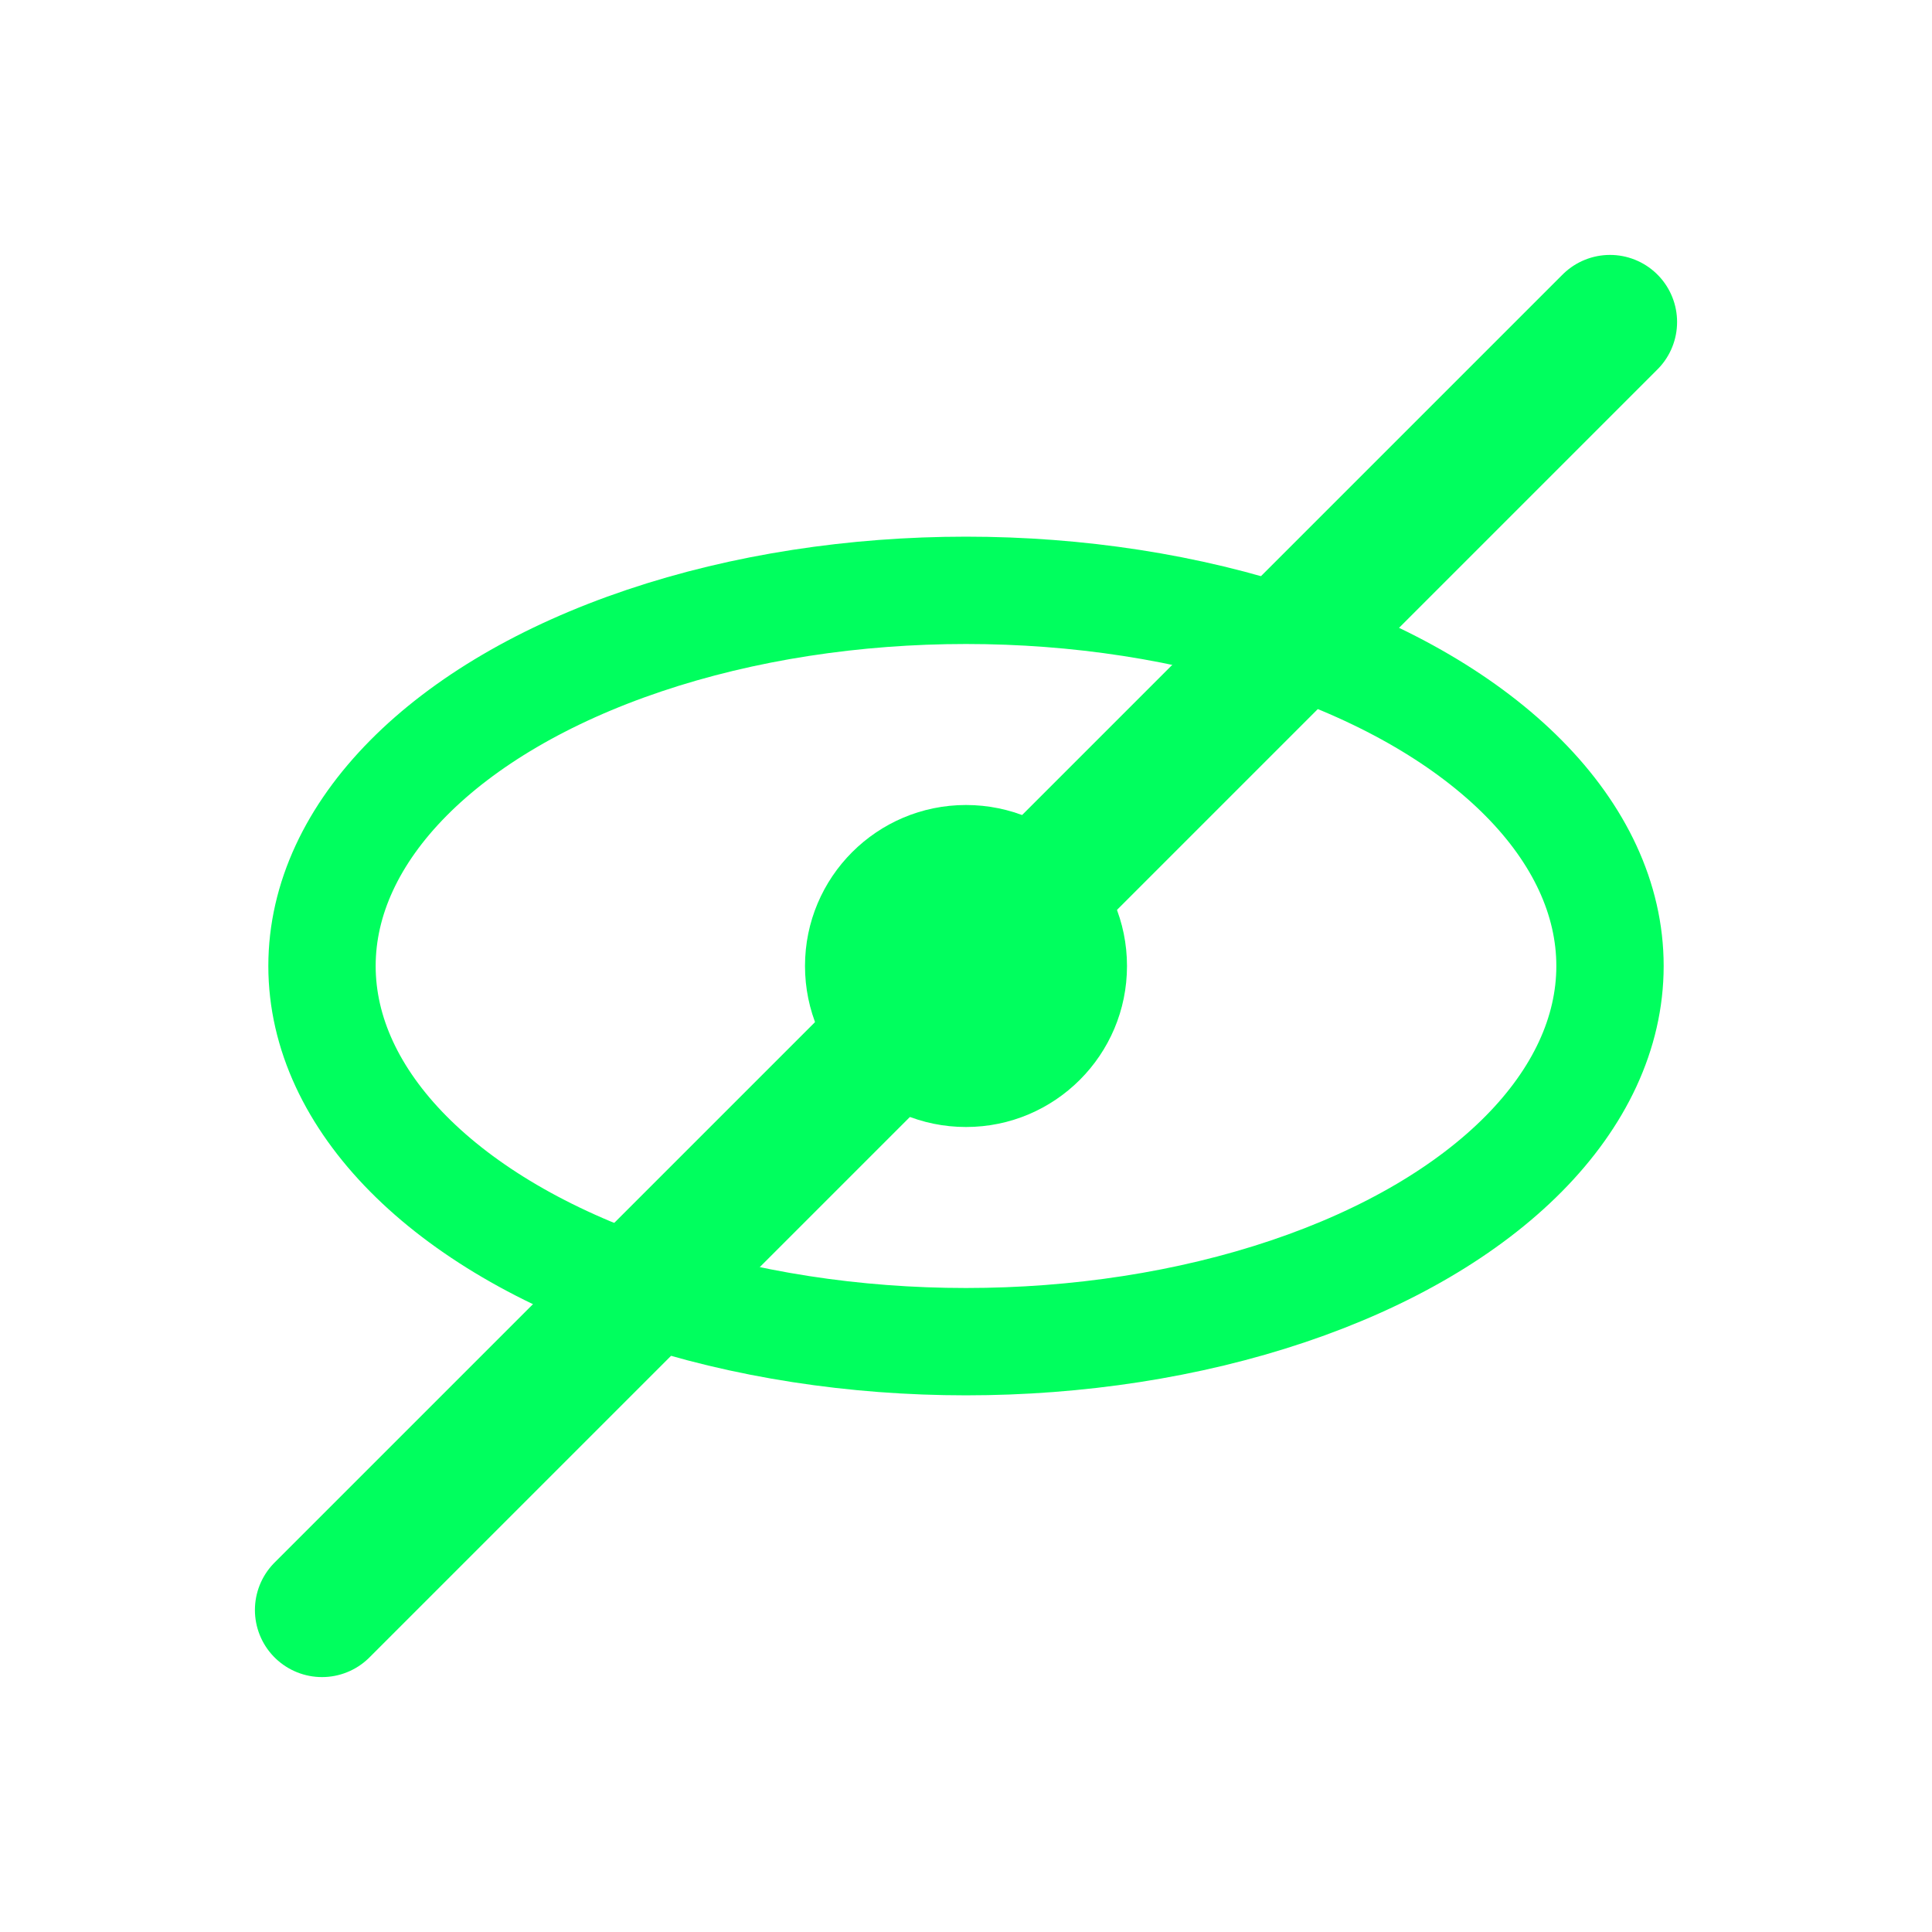 <svg width="36" height="36" viewBox="0 0 36 36" fill="none" xmlns="http://www.w3.org/2000/svg" role="img" aria-label="Esconder para bandeja" focusable="false">
  <!-- Olho (formato oval) -->
  <ellipse cx="18" cy="18" rx="12" ry="7" stroke="#00FF5E" stroke-width="2" fill="none"/>
  
  <!-- Pupila (círculo central) -->
  <circle cx="18" cy="18" r="3" fill="#00FF5E"/>
  
  <!-- Linha diagonal cortando o olho (esquerda-baixo para direita-cima) -->
  <line x1="6" y1="30" x2="30" y2="6" stroke="#00FF5E" stroke-width="2.5" stroke-linecap="round"/>
</svg> 
